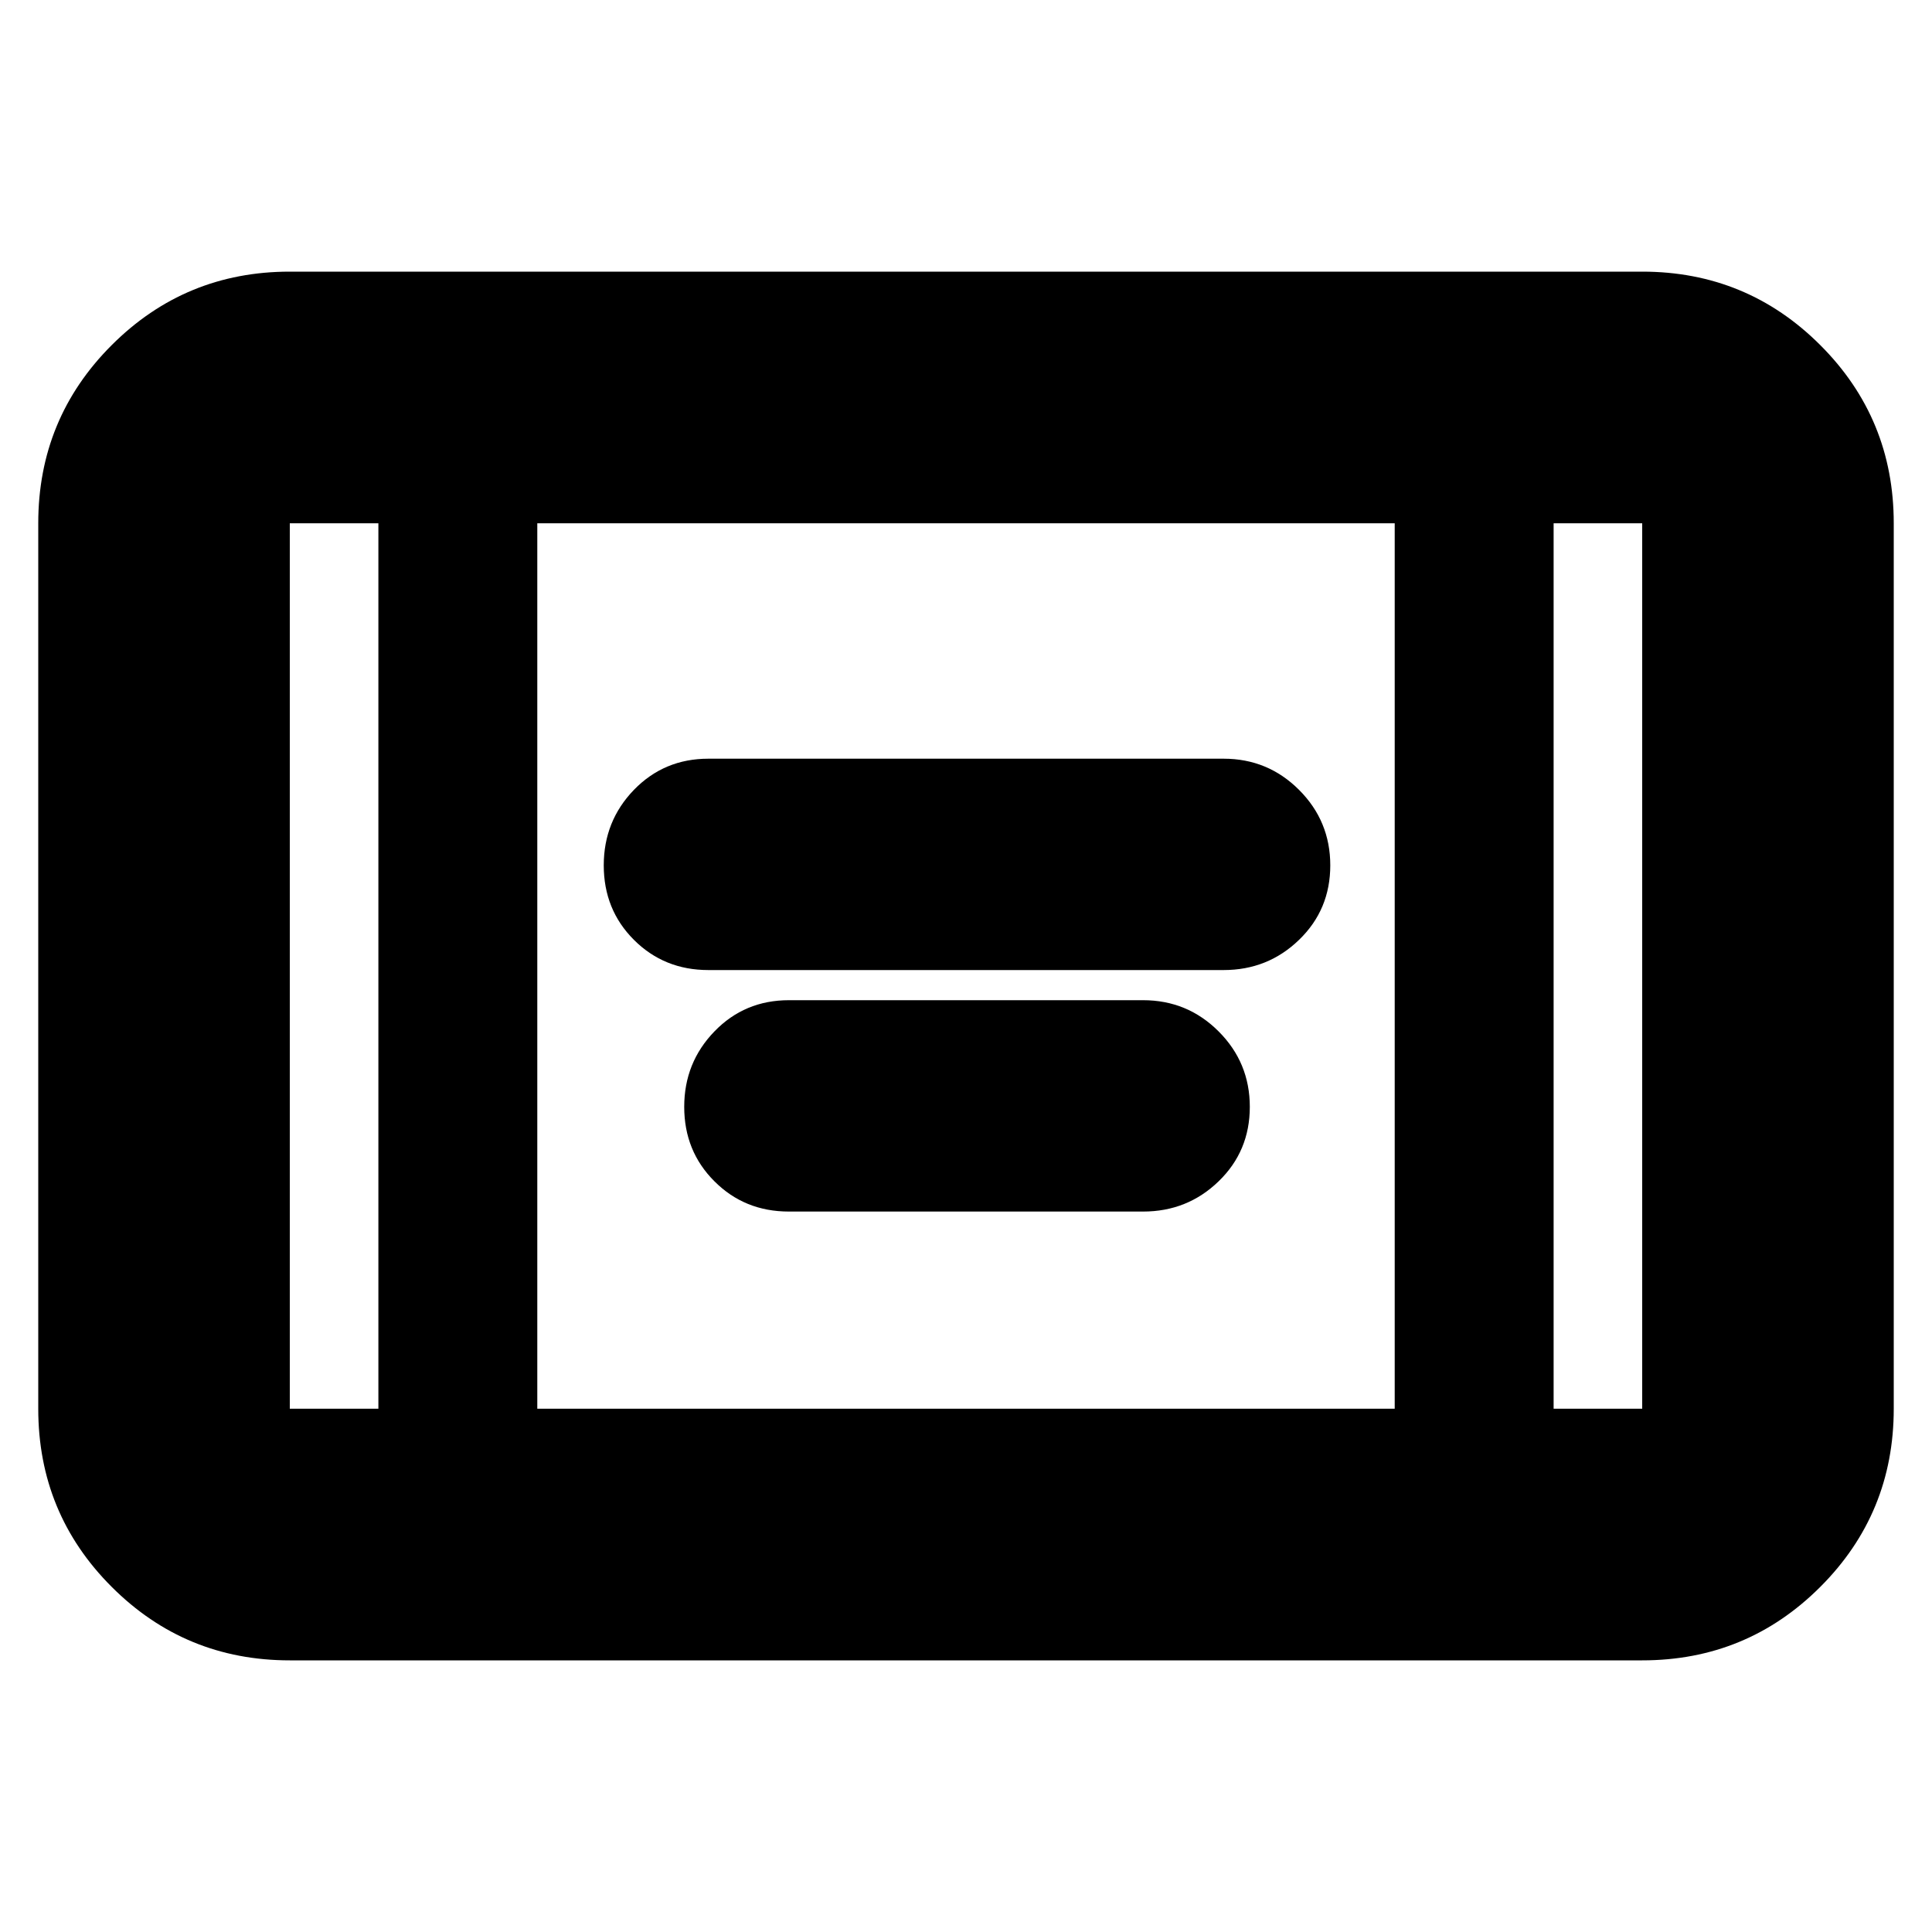 <svg xmlns="http://www.w3.org/2000/svg" height="20" width="20"><path d="M7.333 10.042q-.458 0-.771-.313-.312-.312-.312-.771 0-.458.312-.781.313-.323.771-.323h5.334q.458 0 .781.323t.323.781q0 .459-.323.771-.323.313-.781.313Zm.834 2.5q-.459 0-.771-.313-.313-.312-.313-.771 0-.458.313-.781.312-.323.771-.323h3.666q.459 0 .782.323t.323.781q0 .459-.323.771-.323.313-.782.313ZM3 17.188q-1.083 0-1.844-.761-.76-.76-.76-1.844V5.417q0-1.084.76-1.844.761-.761 1.844-.761h14q1.083 0 1.844.761.76.76.76 1.844v9.166q0 1.084-.76 1.844-.761.761-1.844.761Zm2.562-2.605h8.876V5.417H5.562ZM3.917 5.417H3v9.166h.917Zm12.166 0v9.166H17V5.417Zm.917 0h-.917H17Zm-14 0h.917H3Z"/></svg>